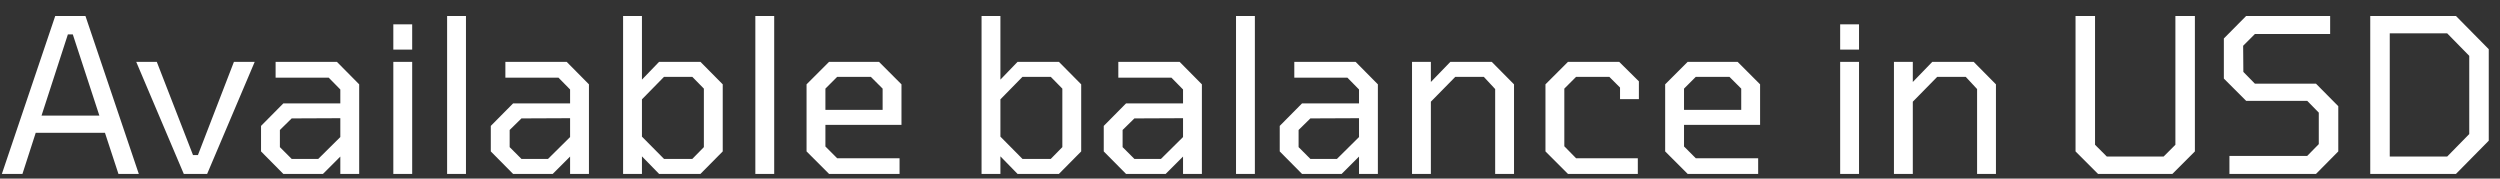 <svg width="140" height="10" viewBox="0 0 140 10" fill="none" xmlns="http://www.w3.org/2000/svg">
<rect x="0" y="0" width="140" height="10" fill="#333333" stroke="none"/>
<path d="M0.105 9.739L3.093 0.895H4.785L7.773 9.739H6.633L5.877 7.435H2.001L1.257 9.739H0.105ZM2.325 6.475H5.565L4.077 1.927H3.801L2.325 6.475ZM10.292 9.739L7.628 3.463H8.78L10.808 8.683H11.084L13.1 3.463H14.264L11.6 9.739H10.292ZM15.866 9.739L14.618 8.479V7.051L15.866 5.791H19.058V5.011L18.41 4.351H15.434V3.463H18.866L20.114 4.723V9.739H19.058V8.767L18.086 9.739H15.866ZM16.334 8.899H17.822L19.058 7.675V6.619L16.334 6.631L15.674 7.279V8.239L16.334 8.899ZM22.026 2.779V1.363H23.082V2.779H22.026ZM22.026 9.739V3.463H23.082V9.739H22.026ZM25.038 9.739V0.895H26.094V9.739H25.038ZM28.733 9.739L27.485 8.479V7.051L28.733 5.791H31.925V5.011L31.277 4.351H28.301V3.463H31.733L32.981 4.723V9.739H31.925V8.767L30.953 9.739H28.733ZM29.201 8.899H30.689L31.925 7.675V6.619L29.201 6.631L28.541 7.279V8.239L29.201 8.899ZM34.893 9.739V0.895H35.949V4.459L36.909 3.463H39.225L40.473 4.723V8.479L39.225 9.739H36.909L35.949 8.755V9.739H34.893ZM37.185 8.899H38.769L39.417 8.239V4.963L38.769 4.303H37.185L35.949 5.563V7.651L37.185 8.899ZM42.299 9.739V0.895H43.355V9.739H42.299ZM46.427 9.739L45.167 8.479V4.723L46.427 3.463H49.223L50.483 4.723V6.991H46.223V8.203L46.883 8.863H50.375V9.739H46.427ZM46.223 6.151H49.427V4.963L48.767 4.303H46.883L46.223 4.963V6.151ZM54.967 9.739V0.895H56.023V4.459L56.983 3.463H59.299L60.547 4.723V8.479L59.299 9.739H56.983L56.023 8.755V9.739H54.967ZM57.259 8.899H58.843L59.491 8.239V4.963L58.843 4.303H57.259L56.023 5.563V7.651L57.259 8.899ZM63.058 9.739L61.81 8.479V7.051L63.058 5.791H66.25V5.011L65.602 4.351H62.626V3.463H66.058L67.306 4.723V9.739H66.25V8.767L65.278 9.739H63.058ZM63.526 8.899H65.014L66.25 7.675V6.619L63.526 6.631L62.866 7.279V8.239L63.526 8.899ZM69.217 9.739V0.895H70.273V9.739H69.217ZM72.913 9.739L71.665 8.479V7.051L72.913 5.791H76.105V5.011L75.457 4.351H72.481V3.463H75.913L77.161 4.723V9.739H76.105V8.767L75.133 9.739H72.913ZM73.381 8.899H74.869L76.105 7.675V6.619L73.381 6.631L72.721 7.279V8.239L73.381 8.899ZM79.073 9.739V3.463H80.129V4.591L81.221 3.463H83.537L84.785 4.723V9.739H83.729V4.987L83.093 4.303H81.497L80.129 5.695V9.739H79.073ZM87.806 9.739L86.546 8.479V4.723L87.806 3.463H90.674L91.778 4.555V5.551H90.722V4.903L90.122 4.303H88.262L87.602 4.963V8.191L88.262 8.863H91.718V9.739H87.806ZM94.509 9.739L93.249 8.479V4.723L94.509 3.463H97.305L98.565 4.723V6.991H94.305V8.203L94.965 8.863H98.457V9.739H94.509ZM94.305 6.151H97.509V4.963L96.849 4.303H94.965L94.305 4.963V6.151ZM103.049 2.779V1.363H104.105V2.779H103.049ZM103.049 9.739V3.463H104.105V9.739H103.049ZM106.061 9.739V3.463H107.117V4.591L108.209 3.463H110.525L111.773 4.723V9.739H110.717V4.987L110.081 4.303H108.485L107.117 5.695V9.739H106.061ZM117.49 9.739L116.23 8.479V0.895H117.322V8.107L117.982 8.767H121.162L121.822 8.107V0.895H122.914V8.479L121.654 9.739H117.49ZM124.848 9.739V8.731H129.204L129.852 8.071V6.307L129.204 5.647H125.784L124.536 4.399V2.155L125.784 0.895H130.488V1.903H126.276L125.616 2.563L125.628 4.027L126.276 4.687H129.696L130.944 5.947V8.479L129.696 9.739H124.848ZM132.734 9.739V0.895H137.534L139.37 2.755V7.879L137.534 9.739H132.734ZM133.826 8.767H137.042L138.278 7.507V3.127L137.042 1.867H133.826V8.767Z" fill="white"/>
</svg>
